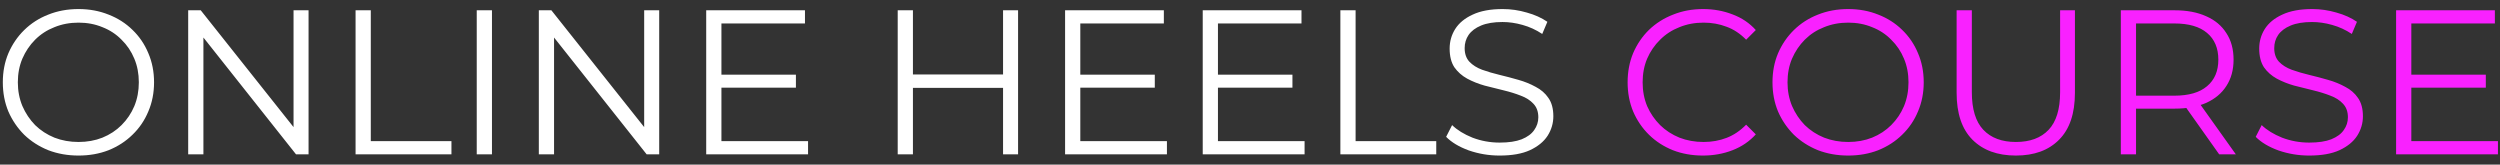 <svg width="243" height="16" viewBox="0 0 243 16" fill="none" xmlns="http://www.w3.org/2000/svg">
<rect x="0" y="0" width="243" height="16" fill="#333333" stroke="none"/>
<path d="M7.634 15.12C6.581 15.12 5.601 14.947 4.694 14.6C3.801 14.24 3.021 13.74 2.354 13.1C1.701 12.447 1.188 11.693 0.814 10.84C0.454 9.973 0.274 9.027 0.274 8C0.274 6.973 0.454 6.033 0.814 5.18C1.188 4.313 1.701 3.56 2.354 2.92C3.021 2.267 3.801 1.767 4.694 1.42C5.588 1.06 6.568 0.88 7.634 0.88C8.688 0.88 9.661 1.06 10.554 1.42C11.448 1.767 12.221 2.26 12.874 2.9C13.541 3.54 14.054 4.293 14.414 5.16C14.788 6.027 14.974 6.973 14.974 8C14.974 9.027 14.788 9.973 14.414 10.84C14.054 11.707 13.541 12.46 12.874 13.1C12.221 13.74 11.448 14.24 10.554 14.6C9.661 14.947 8.688 15.12 7.634 15.12ZM7.634 13.8C8.474 13.8 9.248 13.66 9.954 13.38C10.674 13.087 11.294 12.68 11.814 12.16C12.348 11.627 12.761 11.013 13.054 10.32C13.348 9.613 13.494 8.84 13.494 8C13.494 7.16 13.348 6.393 13.054 5.7C12.761 4.993 12.348 4.38 11.814 3.86C11.294 3.327 10.674 2.92 9.954 2.64C9.248 2.347 8.474 2.2 7.634 2.2C6.794 2.2 6.014 2.347 5.294 2.64C4.574 2.92 3.948 3.327 3.414 3.86C2.894 4.38 2.481 4.993 2.174 5.7C1.881 6.393 1.734 7.16 1.734 8C1.734 8.827 1.881 9.593 2.174 10.3C2.481 11.007 2.894 11.627 3.414 12.16C3.948 12.68 4.574 13.087 5.294 13.38C6.014 13.66 6.794 13.8 7.634 13.8ZM18.292 15V1H19.512L29.172 13.16H28.532V1H29.992V15H28.772L19.132 2.84H19.772V15H18.292ZM34.561 15V1H36.041V13.72H43.881V15H34.561ZM46.339 15V1H47.819V15H46.339ZM52.374 15V1H53.594L63.254 13.16H62.614V1H64.074V15H62.854L53.214 2.84H53.854V15H52.374ZM69.963 7.26H77.363V8.52H69.963V7.26ZM70.123 13.72H78.543V15H68.643V1H78.243V2.28H70.123V13.72ZM97.497 1H98.957V15H97.497V1ZM88.737 15H87.257V1H88.737V15ZM97.637 8.54H88.577V7.24H97.637V8.54ZM104.846 7.26H112.246V8.52H104.846V7.26ZM105.006 13.72H113.426V15H103.526V1H113.126V2.28H105.006V13.72ZM118.225 7.26H125.625V8.52H118.225V7.26ZM118.385 13.72H126.805V15H116.905V1H126.505V2.28H118.385V13.72ZM130.284 15V1H131.764V13.72H139.604V15H130.284ZM145.765 15.12C144.725 15.12 143.725 14.953 142.765 14.62C141.818 14.273 141.085 13.833 140.565 13.3L141.145 12.16C141.638 12.64 142.298 13.047 143.125 13.38C143.965 13.7 144.845 13.86 145.765 13.86C146.645 13.86 147.358 13.753 147.905 13.54C148.465 13.313 148.872 13.013 149.125 12.64C149.392 12.267 149.525 11.853 149.525 11.4C149.525 10.853 149.365 10.413 149.045 10.08C148.738 9.747 148.332 9.487 147.825 9.3C147.318 9.1 146.758 8.927 146.145 8.78C145.532 8.633 144.918 8.48 144.305 8.32C143.692 8.147 143.125 7.92 142.605 7.64C142.098 7.36 141.685 6.993 141.365 6.54C141.058 6.073 140.905 5.467 140.905 4.72C140.905 4.027 141.085 3.393 141.445 2.82C141.818 2.233 142.385 1.767 143.145 1.42C143.905 1.06 144.878 0.88 146.065 0.88C146.852 0.88 147.632 0.993 148.405 1.22C149.178 1.433 149.845 1.733 150.405 2.12L149.905 3.3C149.305 2.9 148.665 2.607 147.985 2.42C147.318 2.233 146.672 2.14 146.045 2.14C145.205 2.14 144.512 2.253 143.965 2.48C143.418 2.707 143.012 3.013 142.745 3.4C142.492 3.773 142.365 4.2 142.365 4.68C142.365 5.227 142.518 5.667 142.825 6C143.145 6.333 143.558 6.593 144.065 6.78C144.585 6.967 145.152 7.133 145.765 7.28C146.378 7.427 146.985 7.587 147.585 7.76C148.198 7.933 148.758 8.16 149.265 8.44C149.785 8.707 150.198 9.067 150.505 9.52C150.825 9.973 150.985 10.567 150.985 11.3C150.985 11.98 150.798 12.613 150.425 13.2C150.052 13.773 149.478 14.24 148.705 14.6C147.945 14.947 146.965 15.12 145.765 15.12Z" fill="white"/>
<path d="M165.524 15.12C164.471 15.12 163.497 14.947 162.604 14.6C161.711 14.24 160.937 13.74 160.284 13.1C159.631 12.46 159.117 11.707 158.744 10.84C158.384 9.973 158.204 9.027 158.204 8C158.204 6.973 158.384 6.027 158.744 5.16C159.117 4.293 159.631 3.54 160.284 2.9C160.951 2.26 161.731 1.767 162.624 1.42C163.517 1.06 164.491 0.88 165.544 0.88C166.557 0.88 167.511 1.053 168.404 1.4C169.297 1.733 170.051 2.24 170.664 2.92L169.724 3.86C169.151 3.273 168.517 2.853 167.824 2.6C167.131 2.333 166.384 2.2 165.584 2.2C164.744 2.2 163.964 2.347 163.244 2.64C162.524 2.92 161.897 3.327 161.364 3.86C160.831 4.38 160.411 4.993 160.104 5.7C159.811 6.393 159.664 7.16 159.664 8C159.664 8.84 159.811 9.613 160.104 10.32C160.411 11.013 160.831 11.627 161.364 12.16C161.897 12.68 162.524 13.087 163.244 13.38C163.964 13.66 164.744 13.8 165.584 13.8C166.384 13.8 167.131 13.667 167.824 13.4C168.517 13.133 169.151 12.707 169.724 12.12L170.664 13.06C170.051 13.74 169.297 14.253 168.404 14.6C167.511 14.947 166.551 15.12 165.524 15.12ZM179.646 15.12C178.593 15.12 177.613 14.947 176.706 14.6C175.813 14.24 175.033 13.74 174.366 13.1C173.713 12.447 173.199 11.693 172.826 10.84C172.466 9.973 172.286 9.027 172.286 8C172.286 6.973 172.466 6.033 172.826 5.18C173.199 4.313 173.713 3.56 174.366 2.92C175.033 2.267 175.813 1.767 176.706 1.42C177.599 1.06 178.579 0.88 179.646 0.88C180.699 0.88 181.673 1.06 182.566 1.42C183.459 1.767 184.233 2.26 184.886 2.9C185.553 3.54 186.066 4.293 186.426 5.16C186.799 6.027 186.986 6.973 186.986 8C186.986 9.027 186.799 9.973 186.426 10.84C186.066 11.707 185.553 12.46 184.886 13.1C184.233 13.74 183.459 14.24 182.566 14.6C181.673 14.947 180.699 15.12 179.646 15.12ZM179.646 13.8C180.486 13.8 181.259 13.66 181.966 13.38C182.686 13.087 183.306 12.68 183.826 12.16C184.359 11.627 184.773 11.013 185.066 10.32C185.359 9.613 185.506 8.84 185.506 8C185.506 7.16 185.359 6.393 185.066 5.7C184.773 4.993 184.359 4.38 183.826 3.86C183.306 3.327 182.686 2.92 181.966 2.64C181.259 2.347 180.486 2.2 179.646 2.2C178.806 2.2 178.026 2.347 177.306 2.64C176.586 2.92 175.959 3.327 175.426 3.86C174.906 4.38 174.493 4.993 174.186 5.7C173.893 6.393 173.746 7.16 173.746 8C173.746 8.827 173.893 9.593 174.186 10.3C174.493 11.007 174.906 11.627 175.426 12.16C175.959 12.68 176.586 13.087 177.306 13.38C178.026 13.66 178.806 13.8 179.646 13.8ZM195.943 15.12C194.157 15.12 192.75 14.607 191.723 13.58C190.697 12.553 190.183 11.033 190.183 9.02V1H191.663V8.96C191.663 10.613 192.037 11.833 192.783 12.62C193.53 13.407 194.583 13.8 195.943 13.8C197.317 13.8 198.377 13.407 199.123 12.62C199.87 11.833 200.243 10.613 200.243 8.96V1H201.683V9.02C201.683 11.033 201.17 12.553 200.143 13.58C199.13 14.607 197.73 15.12 195.943 15.12ZM206.143 15V1H211.383C212.57 1 213.59 1.193 214.443 1.58C215.297 1.953 215.95 2.5 216.403 3.22C216.87 3.927 217.103 4.787 217.103 5.8C217.103 6.787 216.87 7.64 216.403 8.36C215.95 9.067 215.297 9.613 214.443 10C213.59 10.373 212.57 10.56 211.383 10.56H206.963L207.623 9.88V15H206.143ZM215.703 15L212.103 9.92H213.703L217.323 15H215.703ZM207.623 10L206.963 9.3H211.343C212.743 9.3 213.803 8.993 214.523 8.38C215.257 7.767 215.623 6.907 215.623 5.8C215.623 4.68 215.257 3.813 214.523 3.2C213.803 2.587 212.743 2.28 211.343 2.28H206.963L207.623 1.58V10ZM224.456 15.12C223.416 15.12 222.416 14.953 221.456 14.62C220.51 14.273 219.776 13.833 219.256 13.3L219.836 12.16C220.33 12.64 220.99 13.047 221.816 13.38C222.656 13.7 223.536 13.86 224.456 13.86C225.336 13.86 226.05 13.753 226.596 13.54C227.156 13.313 227.563 13.013 227.816 12.64C228.083 12.267 228.216 11.853 228.216 11.4C228.216 10.853 228.056 10.413 227.736 10.08C227.43 9.747 227.023 9.487 226.516 9.3C226.01 9.1 225.45 8.927 224.836 8.78C224.223 8.633 223.61 8.48 222.996 8.32C222.383 8.147 221.816 7.92 221.296 7.64C220.79 7.36 220.376 6.993 220.056 6.54C219.75 6.073 219.596 5.467 219.596 4.72C219.596 4.027 219.776 3.393 220.136 2.82C220.51 2.233 221.076 1.767 221.836 1.42C222.596 1.06 223.57 0.88 224.756 0.88C225.543 0.88 226.323 0.993 227.096 1.22C227.87 1.433 228.536 1.733 229.096 2.12L228.596 3.3C227.996 2.9 227.356 2.607 226.676 2.42C226.01 2.233 225.363 2.14 224.736 2.14C223.896 2.14 223.203 2.253 222.656 2.48C222.11 2.707 221.703 3.013 221.436 3.4C221.183 3.773 221.056 4.2 221.056 4.68C221.056 5.227 221.21 5.667 221.516 6C221.836 6.333 222.25 6.593 222.756 6.78C223.276 6.967 223.843 7.133 224.456 7.28C225.07 7.427 225.676 7.587 226.276 7.76C226.89 7.933 227.45 8.16 227.956 8.44C228.476 8.707 228.89 9.067 229.196 9.52C229.516 9.973 229.676 10.567 229.676 11.3C229.676 11.98 229.49 12.613 229.116 13.2C228.743 13.773 228.17 14.24 227.396 14.6C226.636 14.947 225.656 15.12 224.456 15.12ZM234.221 7.26H241.621V8.52H234.221V7.26ZM234.381 13.72H242.801V15H232.901V1H242.501V2.28H234.381V13.72Z" fill="#F921FF"/>
</svg>
